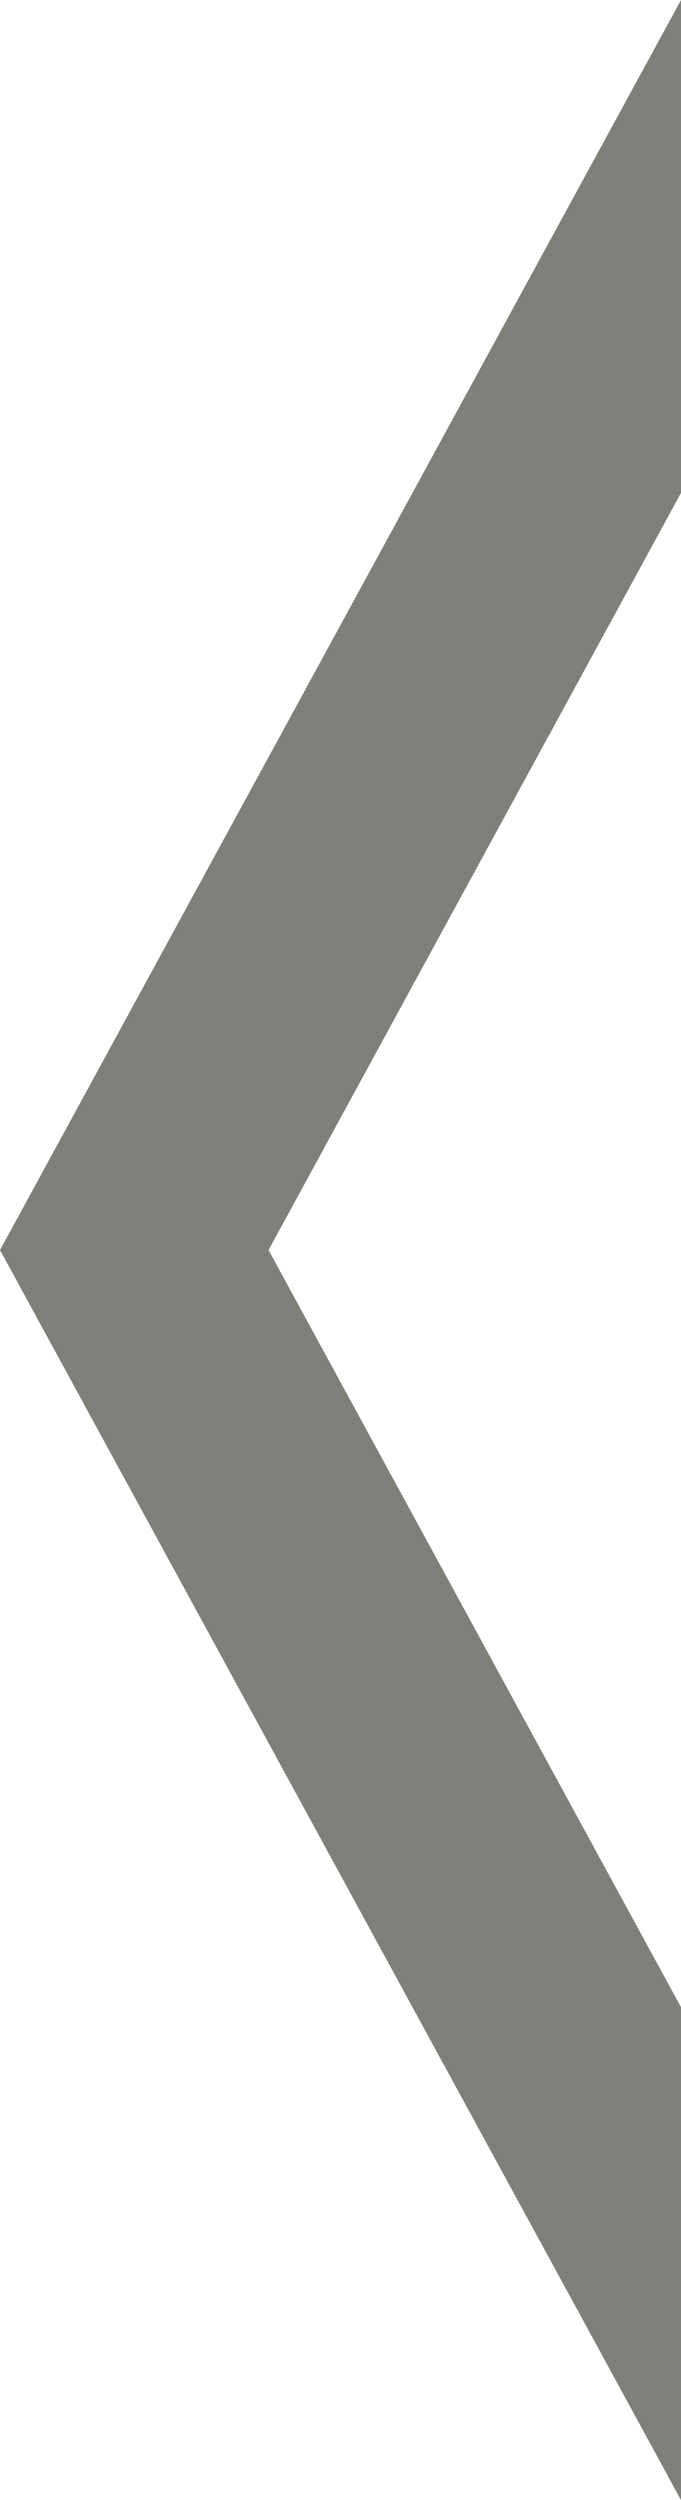 <svg xmlns="http://www.w3.org/2000/svg" width="70.735" height="259.439" viewBox="0 0 70.735 259.439">
  <path id="Path_15" data-name="Path 15" d="M70.735,129.72,0,0V51.152L42.842,129.72,0,208.288v51.152Z" transform="translate(70.735 259.439) rotate(180)" fill="#817f7a"/>
</svg>
